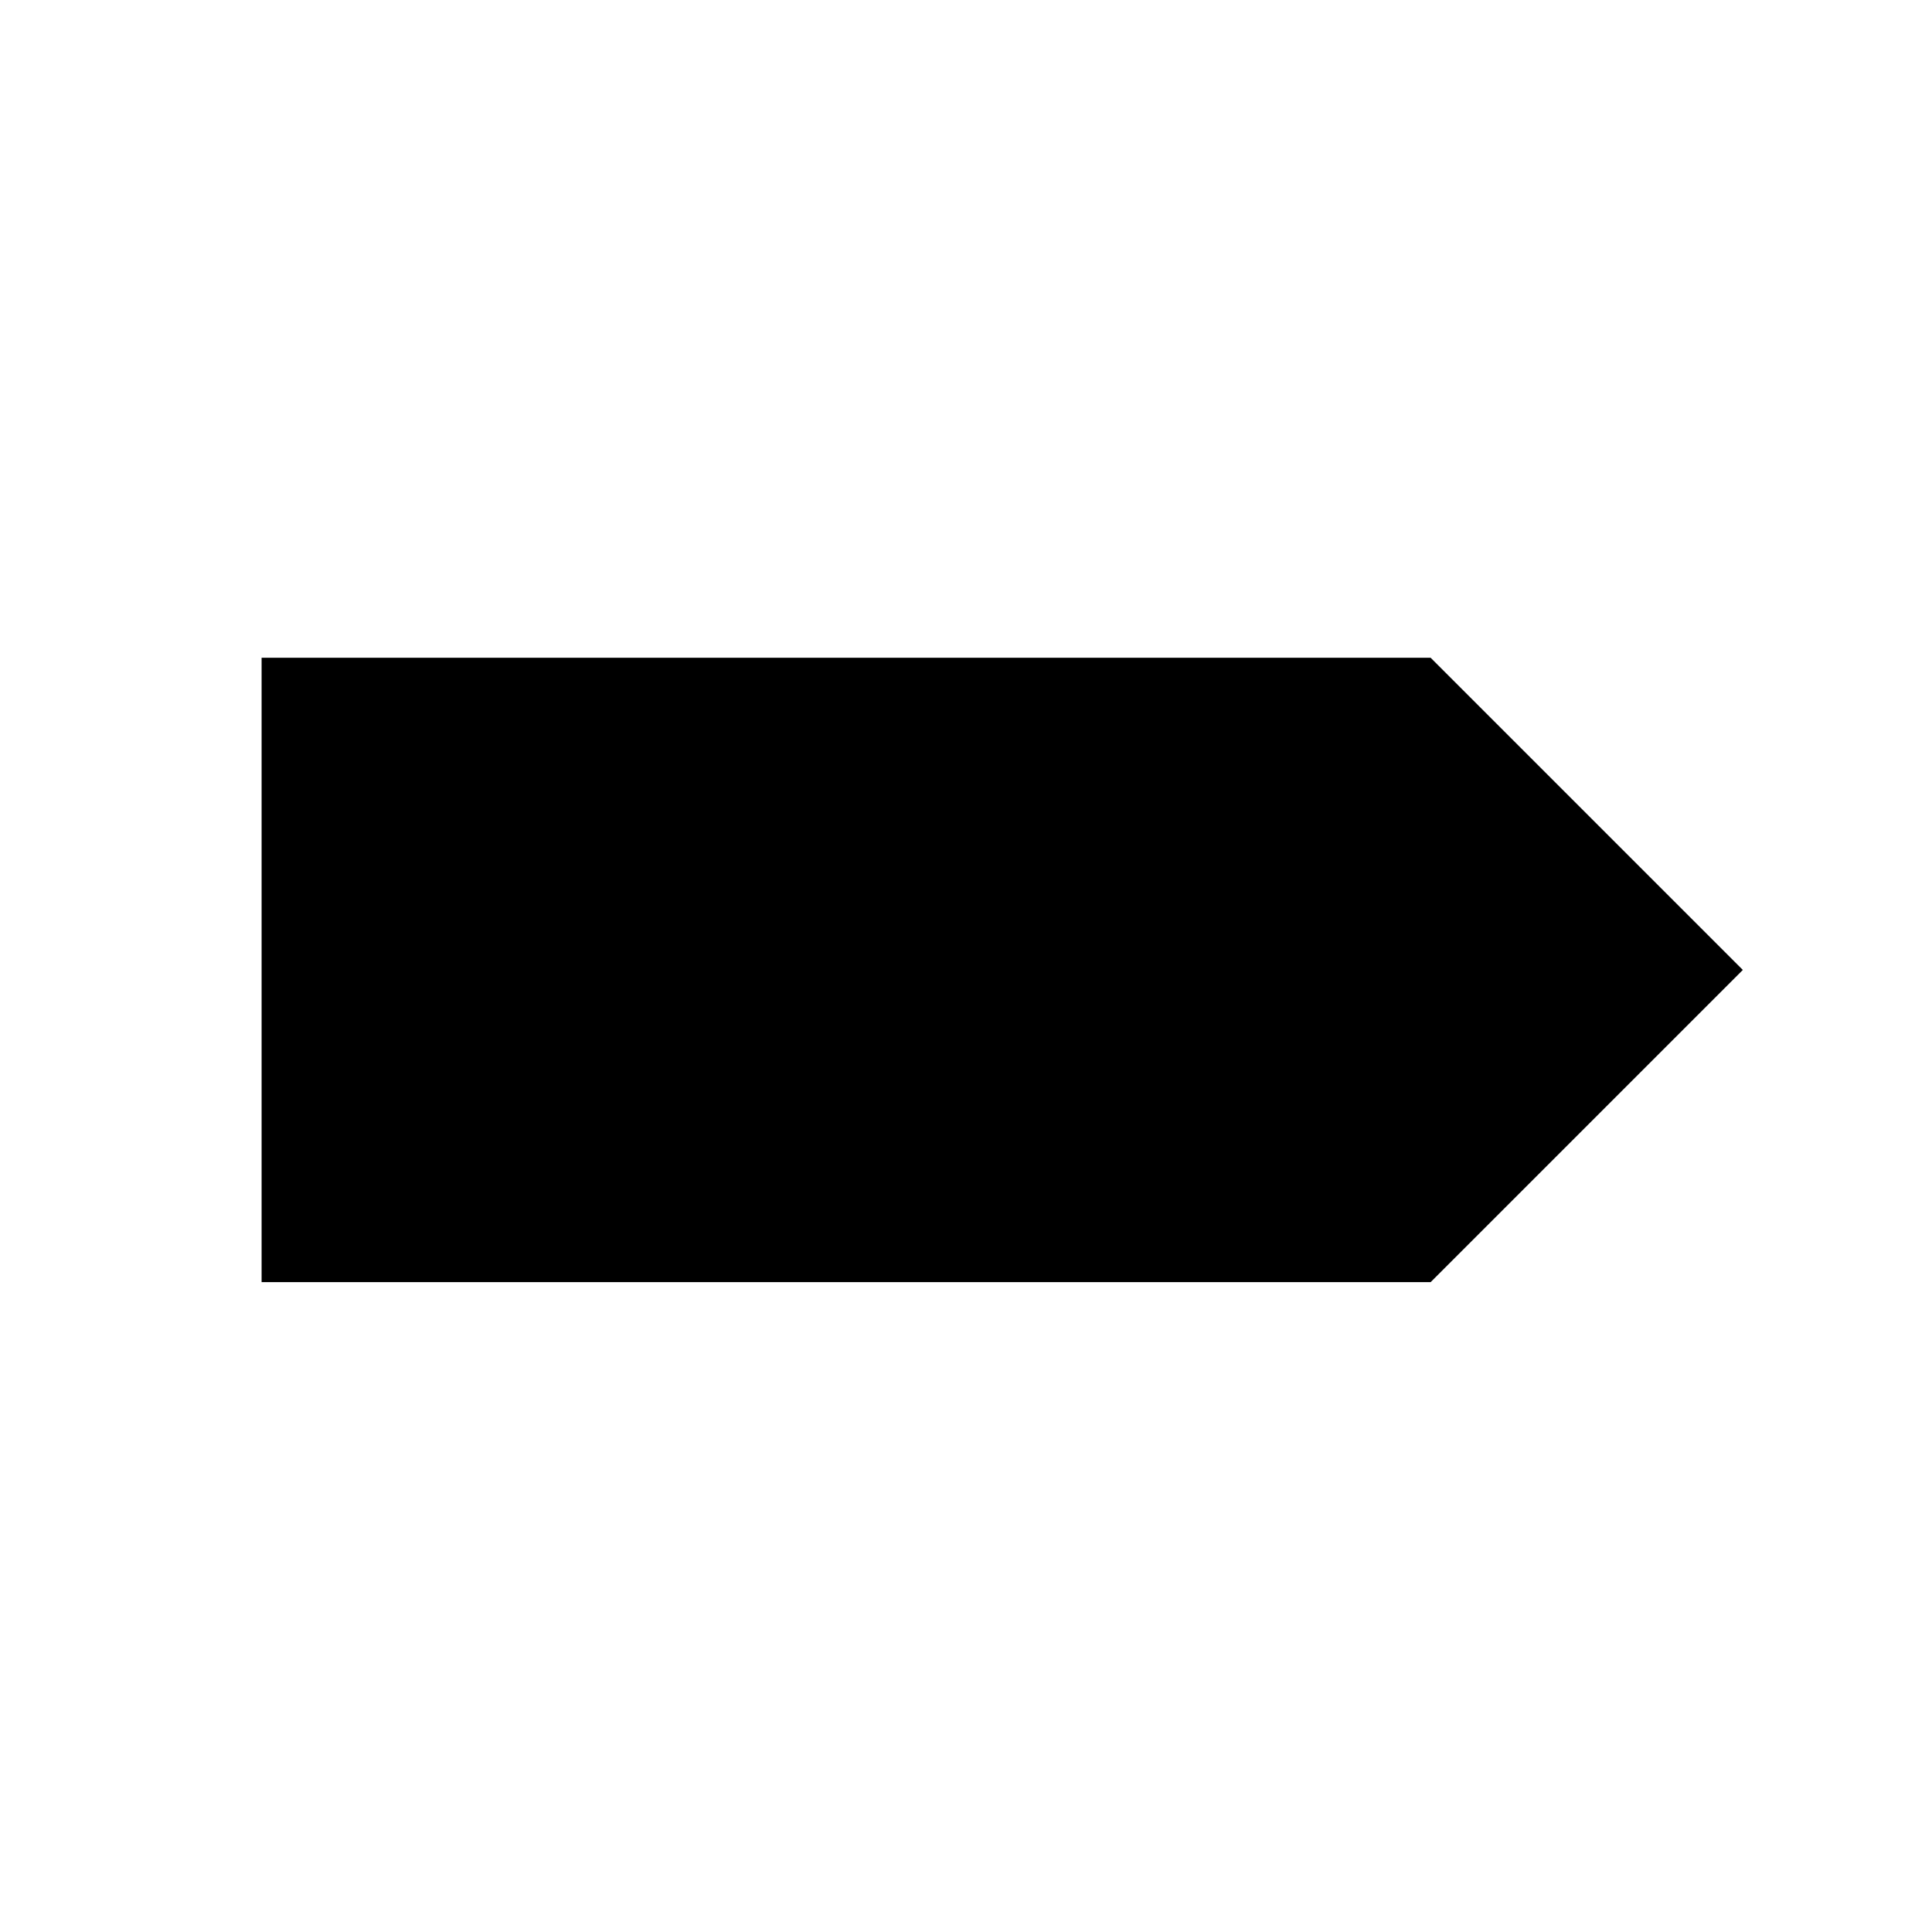 <?xml version="1.0" encoding="UTF-8" standalone="no"?>
<!-- Created with Inkscape (http://www.inkscape.org/) -->

<svg
   xmlns:osb="http://www.openswatchbook.org/uri/2009/osb"
   xmlns:dc="http://purl.org/dc/elements/1.1/"
   xmlns:cc="http://creativecommons.org/ns#"
   xmlns:rdf="http://www.w3.org/1999/02/22-rdf-syntax-ns#"
   xmlns:svg="http://www.w3.org/2000/svg"
   xmlns="http://www.w3.org/2000/svg"
   xmlns:sodipodi="http://sodipodi.sourceforge.net/DTD/sodipodi-0.dtd"
   xmlns:inkscape="http://www.inkscape.org/namespaces/inkscape"
   width="48"
   height="48"
   id="svg2"
   version="1.1"
   inkscape:version="0.48.5 r10040"
   sodipodi:docname="*.svg">
  <defs
     id="defs4">
    <linearGradient
       id="linearGradient3839"
       osb:paint="solid">
      <stop
         style="stop-color:#000000;stop-opacity:1;"
         offset="0"
         id="stop3841" />
    </linearGradient>
  </defs>
  <sodipodi:namedview
     id="base"
     pagecolor="#ffffff"
     bordercolor="#666666"
     borderopacity="1.0"
     inkscape:pageopacity="0.0"
     inkscape:pageshadow="2"
     inkscape:zoom="15.839192"
     inkscape:cx="27.500859"
     inkscape:cy="13.345793"
     inkscape:document-units="px"
     inkscape:current-layer="layer1"
     showgrid="false"
     inkscape:window-width="2318"
     inkscape:window-height="1781"
     inkscape:window-x="1278"
     inkscape:window-y="56"
     inkscape:window-maximized="0"
     showborder="true">
    <inkscape:grid
       type="xygrid"
       id="grid3819"
       empspacing="5"
       visible="true"
       enabled="true"
       snapvisiblegridlinesonly="true" />
  </sodipodi:namedview>
  <g
     inkscape:label="Layer 1"
     inkscape:groupmode="layer"
     id="layer1"
     transform="translate(0,-1004.362)">
    <path
       inkscape:connector-curvature="0"
       id="path4186"
       d="m 7.266,1035.45 27.96,0 6.99,-6.99 -6.99,-6.99 -27.96,0 z"
       style="fill:#000000;fill-opacity:1;stroke:#000000;stroke-width:1.533;stroke-miterlimit:4;stroke-opacity:1;stroke-dasharray:none" />
  </g>
</svg>
